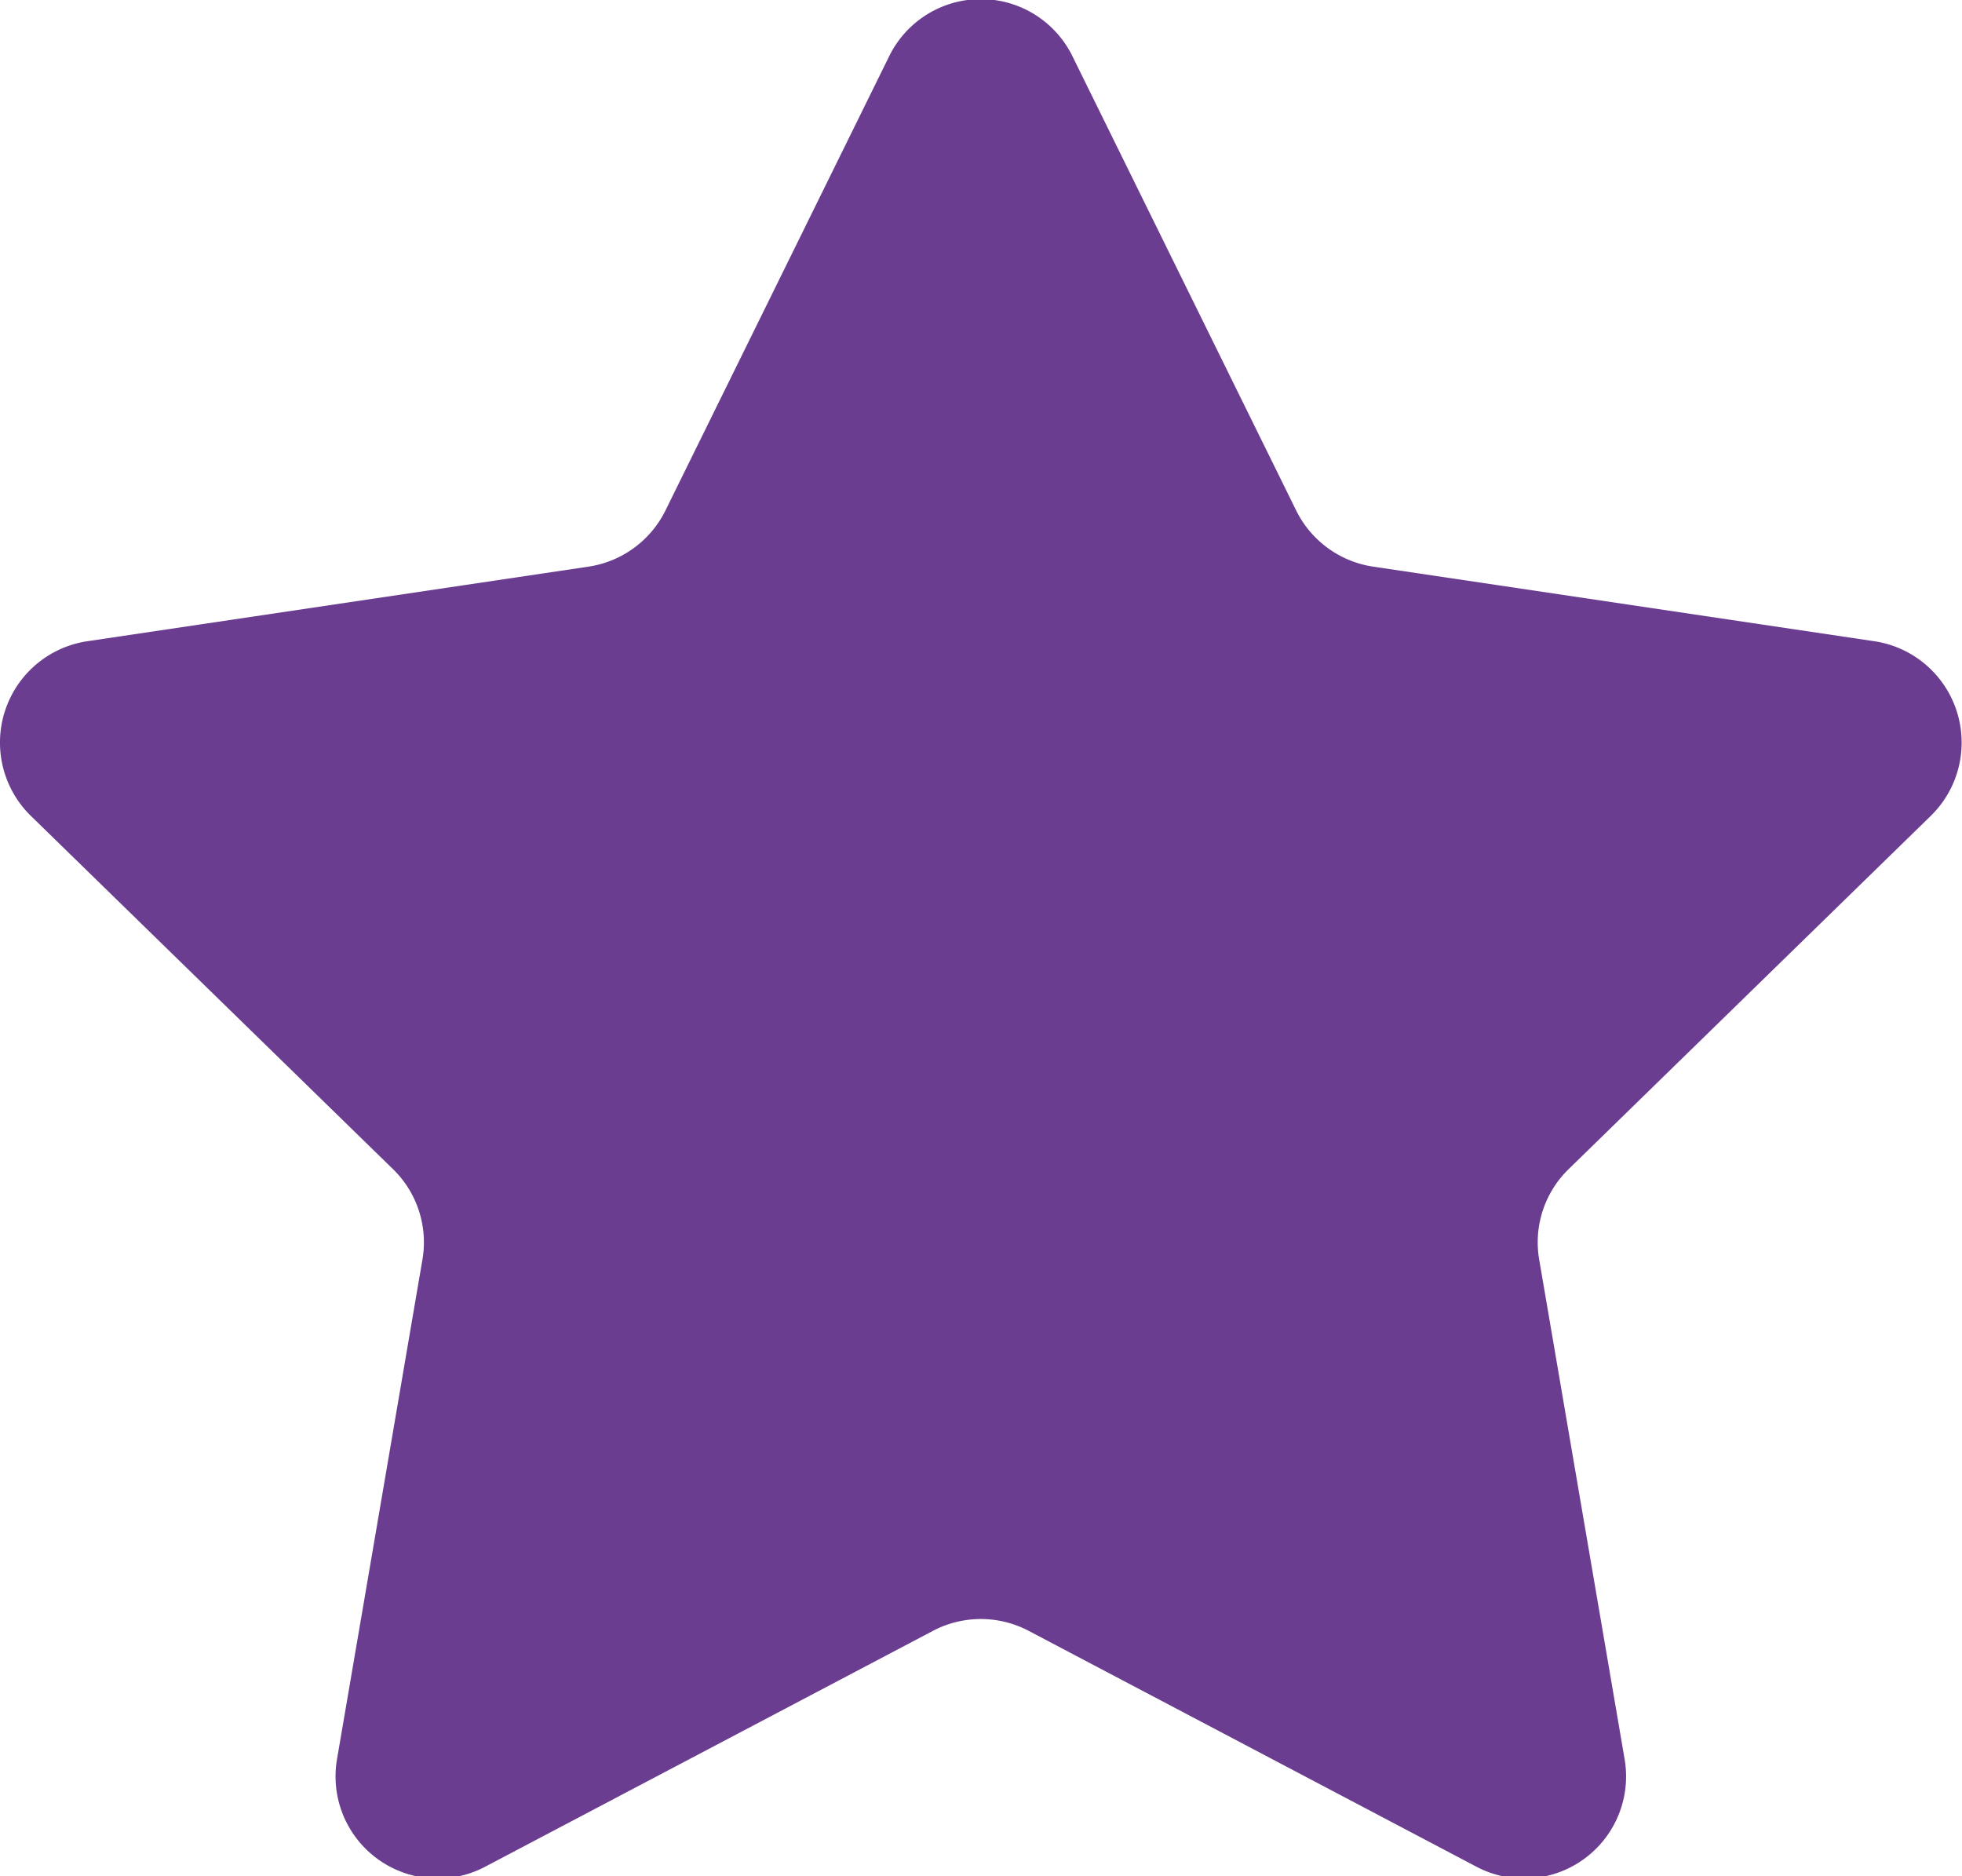 <svg id="Layer_3" data-name="Layer 3" xmlns="http://www.w3.org/2000/svg" viewBox="0 0 52.67 50.36"><defs><style>.cls-1{fill:#6a3d90;}</style></defs><path class="cls-1" d="M970.54,700.07l6,12.18a2.76,2.76,0,0,0,2.07,1.5l13.44,2a2.75,2.75,0,0,1,1.52,4.69l-9.72,9.48a2.74,2.74,0,0,0-.79,2.43l2.29,13.39a2.74,2.74,0,0,1-4,2.89l-12-6.32a2.76,2.76,0,0,0-2.56,0l-12,6.32a2.74,2.74,0,0,1-4-2.89l2.29-13.39a2.74,2.74,0,0,0-.79-2.43l-9.72-9.48a2.75,2.75,0,0,1,1.52-4.69l13.44-2a2.76,2.76,0,0,0,2.07-1.5l6-12.18A2.74,2.74,0,0,1,970.54,700.07Z" transform="translate(-941.74 -698.54)"/></svg>